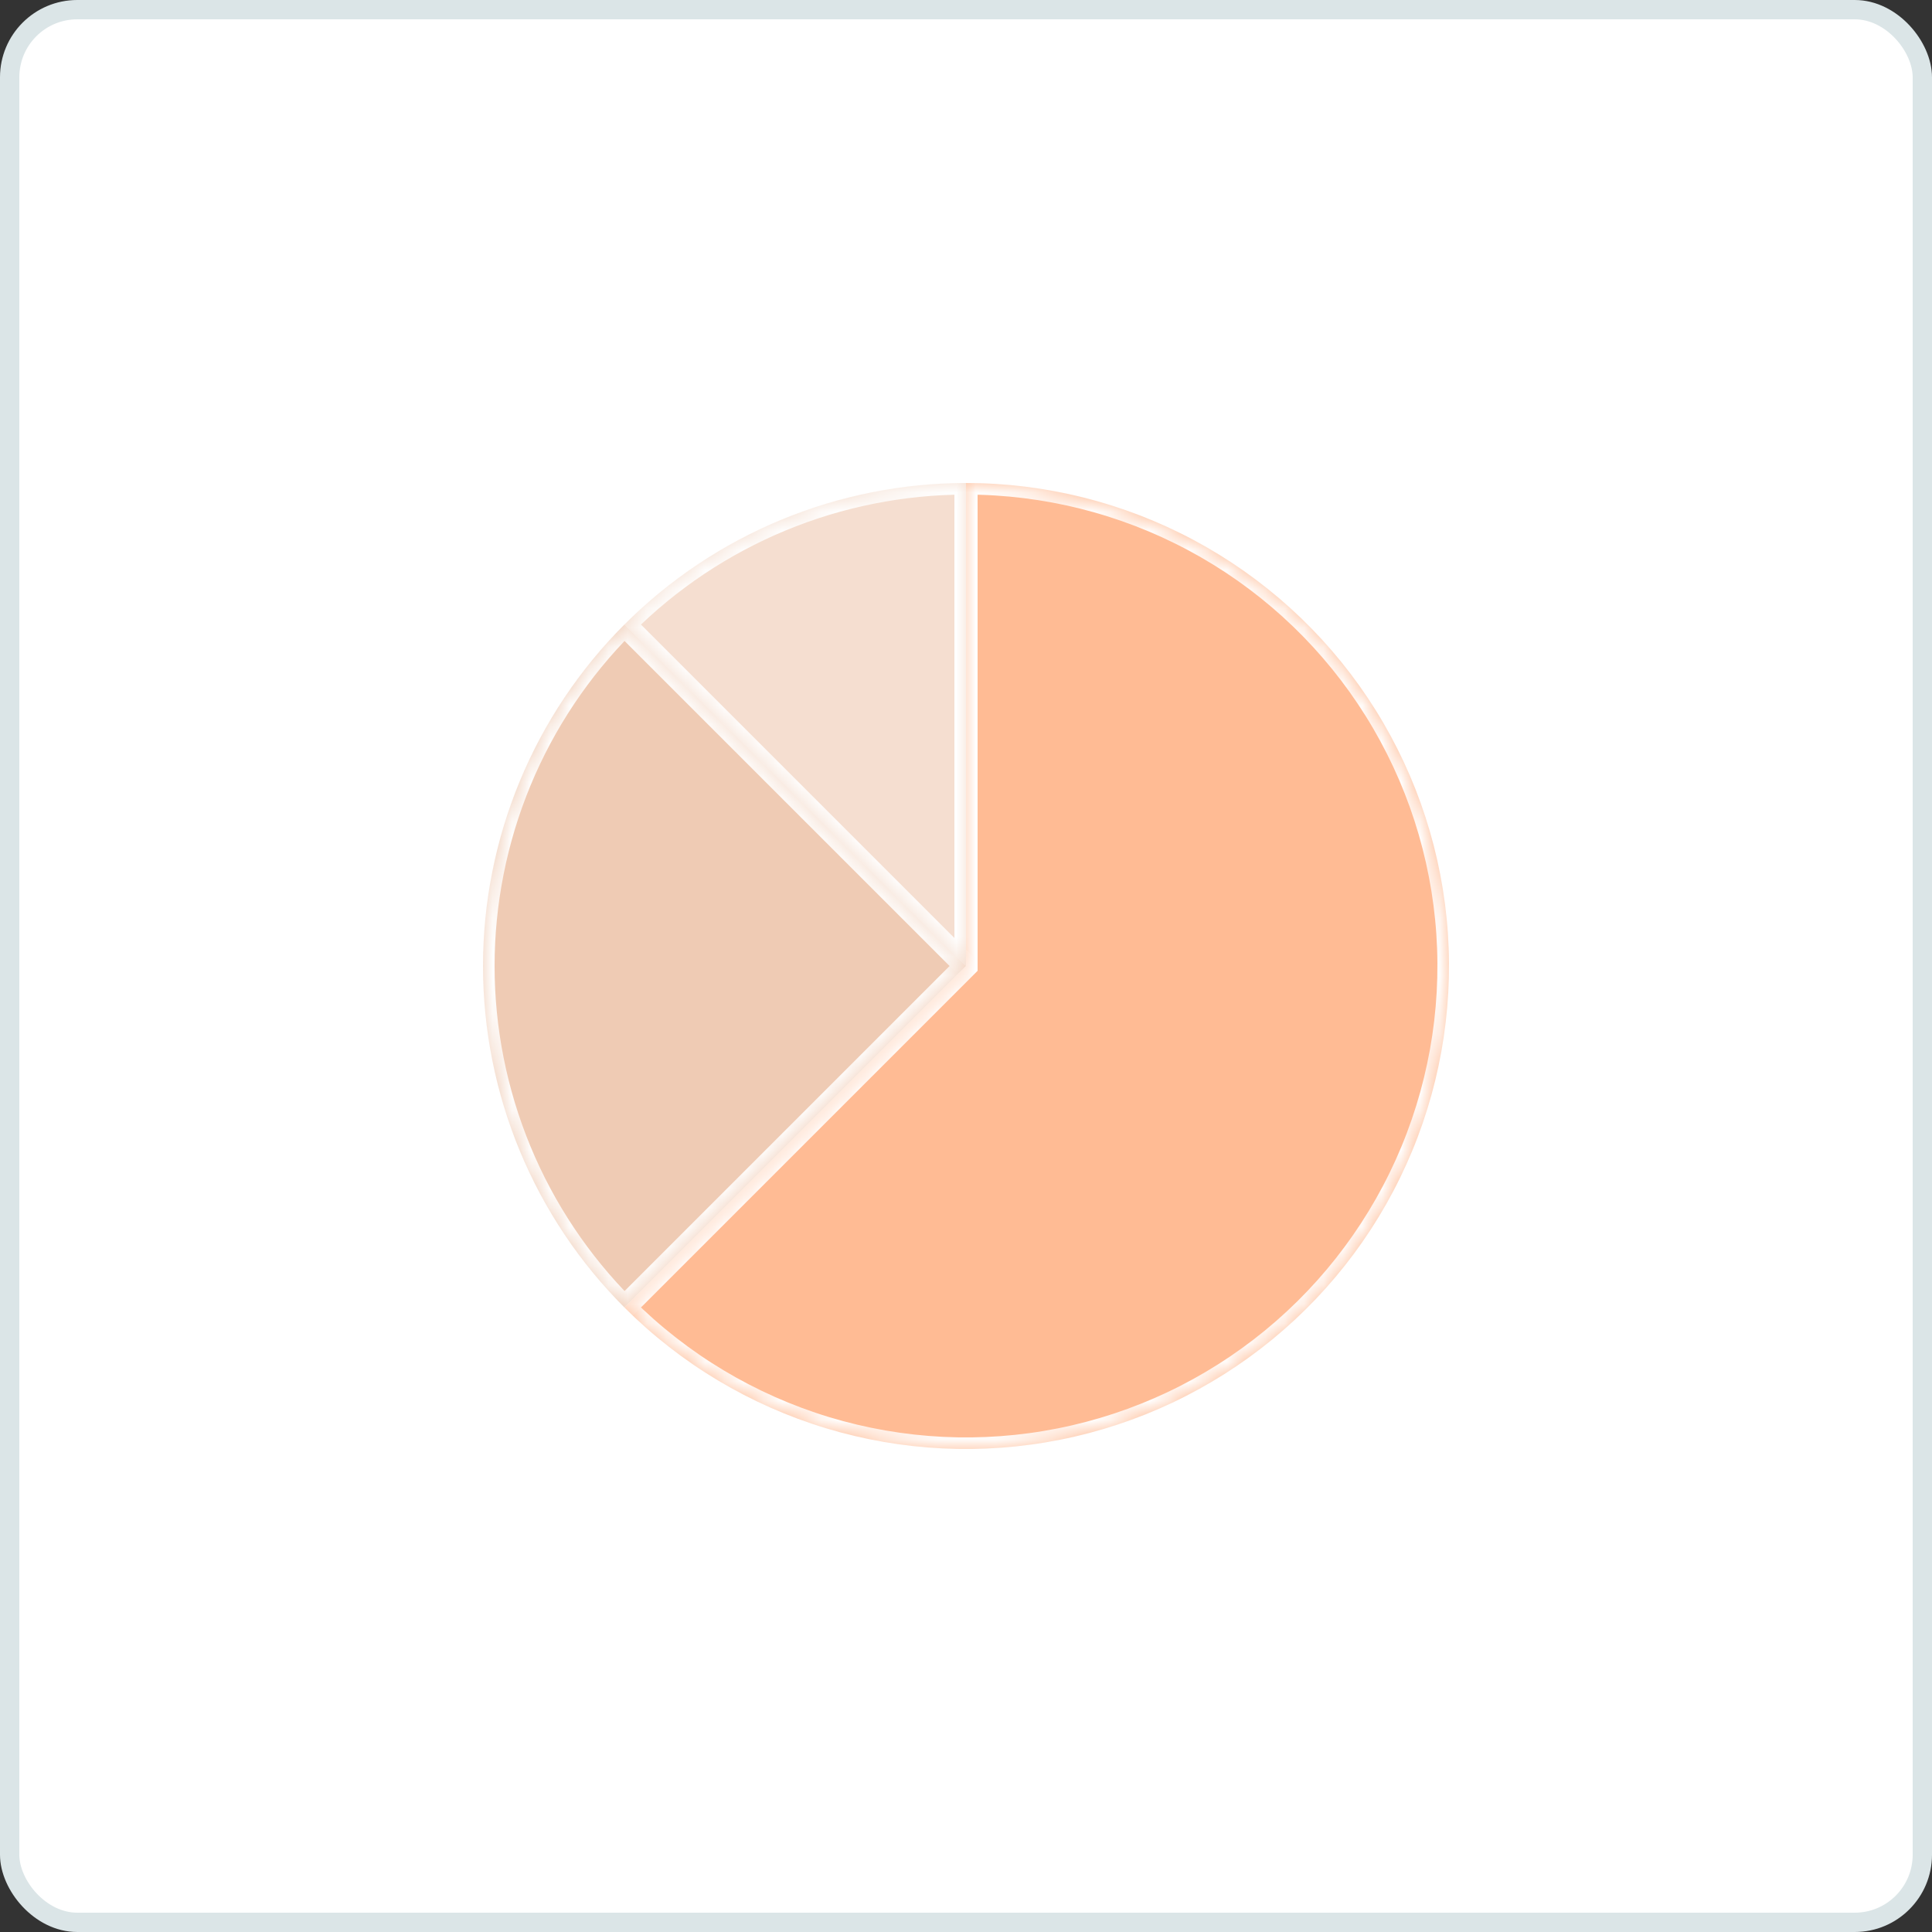 <svg width="100" height="100" viewBox="0 0 100 100" fill="none" xmlns="http://www.w3.org/2000/svg">
<rect x="0" y="0" width="100" height="100" fill="#333333" stroke="none"/>
<rect x="0.5" y="0.5" width="99" height="99" rx="3.5" fill="white"/>
<rect x="0.5" y="0.5" width="99" height="99" rx="3.5" stroke="#DBE5E7"/>
<g style="mix-blend-mode:multiply">
<mask id="path-2-inside-1_2660_3" fill="white">
<path d="M50 25C54.111 25 58.159 26.014 61.785 27.952C65.411 29.89 68.503 32.692 70.787 36.111C73.071 39.529 74.477 43.458 74.88 47.55C75.283 51.641 74.67 55.769 73.097 59.567C71.524 63.365 69.038 66.717 65.86 69.325C62.682 71.933 58.91 73.718 54.877 74.52C50.845 75.322 46.677 75.117 42.743 73.924C38.809 72.73 35.229 70.585 32.322 67.678L50 50V25Z"/>
</mask>
<path d="M50 25C54.111 25 58.159 26.014 61.785 27.952C65.411 29.89 68.503 32.692 70.787 36.111C73.071 39.529 74.477 43.458 74.88 47.55C75.283 51.641 74.67 55.769 73.097 59.567C71.524 63.365 69.038 66.717 65.86 69.325C62.682 71.933 58.91 73.718 54.877 74.52C50.845 75.322 46.677 75.117 42.743 73.924C38.809 72.73 35.229 70.585 32.322 67.678L50 50V25Z" fill="#FFBB94"/>
<path d="M50 25C54.111 25 58.159 26.014 61.785 27.952C65.411 29.89 68.503 32.692 70.787 36.111C73.071 39.529 74.477 43.458 74.88 47.55C75.283 51.641 74.67 55.769 73.097 59.567C71.524 63.365 69.038 66.717 65.86 69.325C62.682 71.933 58.91 73.718 54.877 74.52C50.845 75.322 46.677 75.117 42.743 73.924C38.809 72.73 35.229 70.585 32.322 67.678L50 50V25Z" stroke="white" stroke-width="1.2" mask="url(#path-2-inside-1_2660_3)"/>
</g>
<g style="mix-blend-mode:multiply" opacity="0.8">
<mask id="path-3-inside-2_2660_3" fill="white">
<path d="M32.322 67.678C30.001 65.356 28.159 62.6 26.903 59.567C25.647 56.534 25 53.283 25 50C25 46.717 25.647 43.466 26.903 40.433C28.159 37.4 30.001 34.644 32.322 32.322L50 50L32.322 67.678Z"/>
</mask>
<path d="M32.322 67.678C30.001 65.356 28.159 62.6 26.903 59.567C25.647 56.534 25 53.283 25 50C25 46.717 25.647 43.466 26.903 40.433C28.159 37.4 30.001 34.644 32.322 32.322L50 50L32.322 67.678Z" fill="#EBBEA1"/>
<path d="M32.322 67.678C30.001 65.356 28.159 62.6 26.903 59.567C25.647 56.534 25 53.283 25 50C25 46.717 25.647 43.466 26.903 40.433C28.159 37.4 30.001 34.644 32.322 32.322L50 50L32.322 67.678Z" stroke="white" stroke-width="1.2" mask="url(#path-3-inside-2_2660_3)"/>
</g>
<g style="mix-blend-mode:multiply" opacity="0.5">
<mask id="path-4-inside-3_2660_3" fill="white">
<path d="M32.322 32.322C34.644 30.001 37.4 28.159 40.433 26.903C43.466 25.647 46.717 25 50 25V50L32.322 32.322Z"/>
</mask>
<path d="M32.322 32.322C34.644 30.001 37.4 28.159 40.433 26.903C43.466 25.647 46.717 25 50 25V50L32.322 32.322Z" fill="#EBBEA1"/>
<path d="M32.322 32.322C34.644 30.001 37.4 28.159 40.433 26.903C43.466 25.647 46.717 25 50 25V50L32.322 32.322Z" stroke="white" stroke-width="1.2" mask="url(#path-4-inside-3_2660_3)"/>
</g>
</svg>
